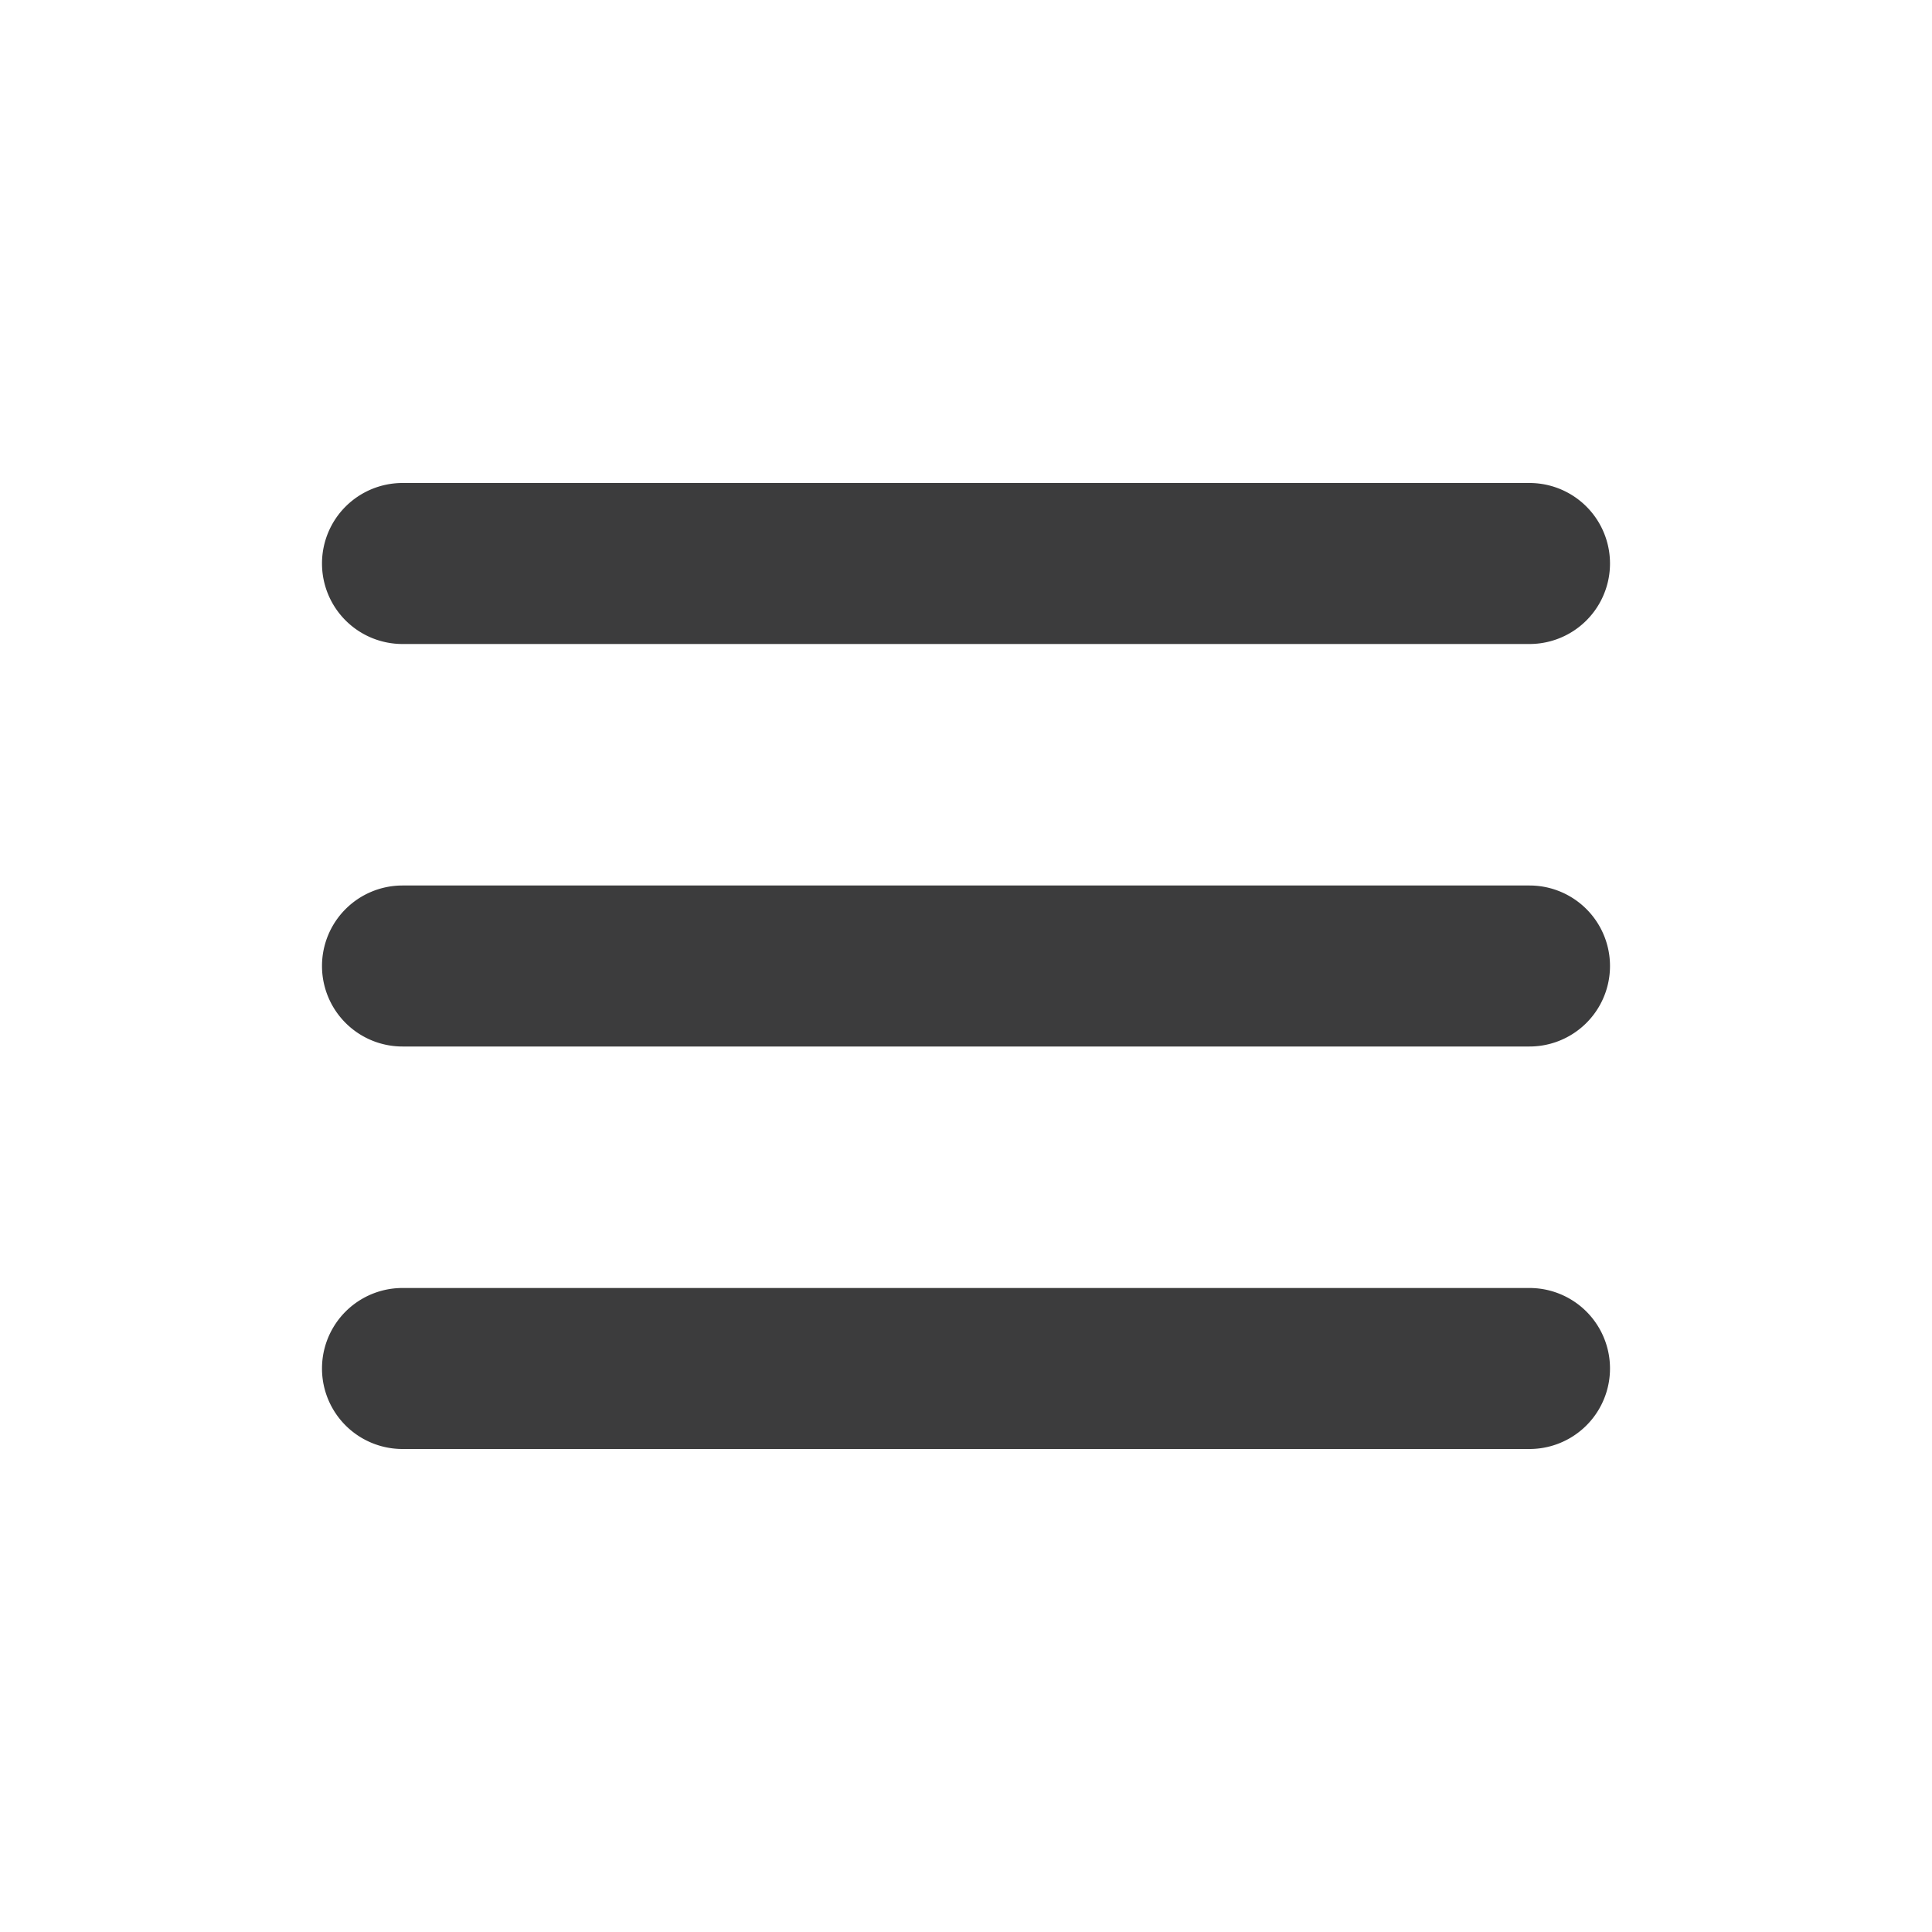 <!-- This Source Code Form is subject to the terms of the Mozilla Public
   - License, v. 2.0. If a copy of the MPL was not distributed with this
   - file, You can obtain one at http://mozilla.org/MPL/2.0/. --><svg width="24" height="24" viewBox="0 0 24 24" fill="none" xmlns="http://www.w3.org/2000/svg"><path fill-rule="evenodd" clip-rule="evenodd" d="M4 7a1 1 0 0 1 1-1h14a1 1 0 1 1 0 2H5a1 1 0 0 1-1-1zm0 5a1 1 0 0 1 1-1h14a1 1 0 1 1 0 2H5a1 1 0 0 1-1-1zm1 4a1 1 0 1 0 0 2h14a1 1 0 1 0 0-2H5z" fill="#0C0C0D" fill-opacity=".8"/></svg>